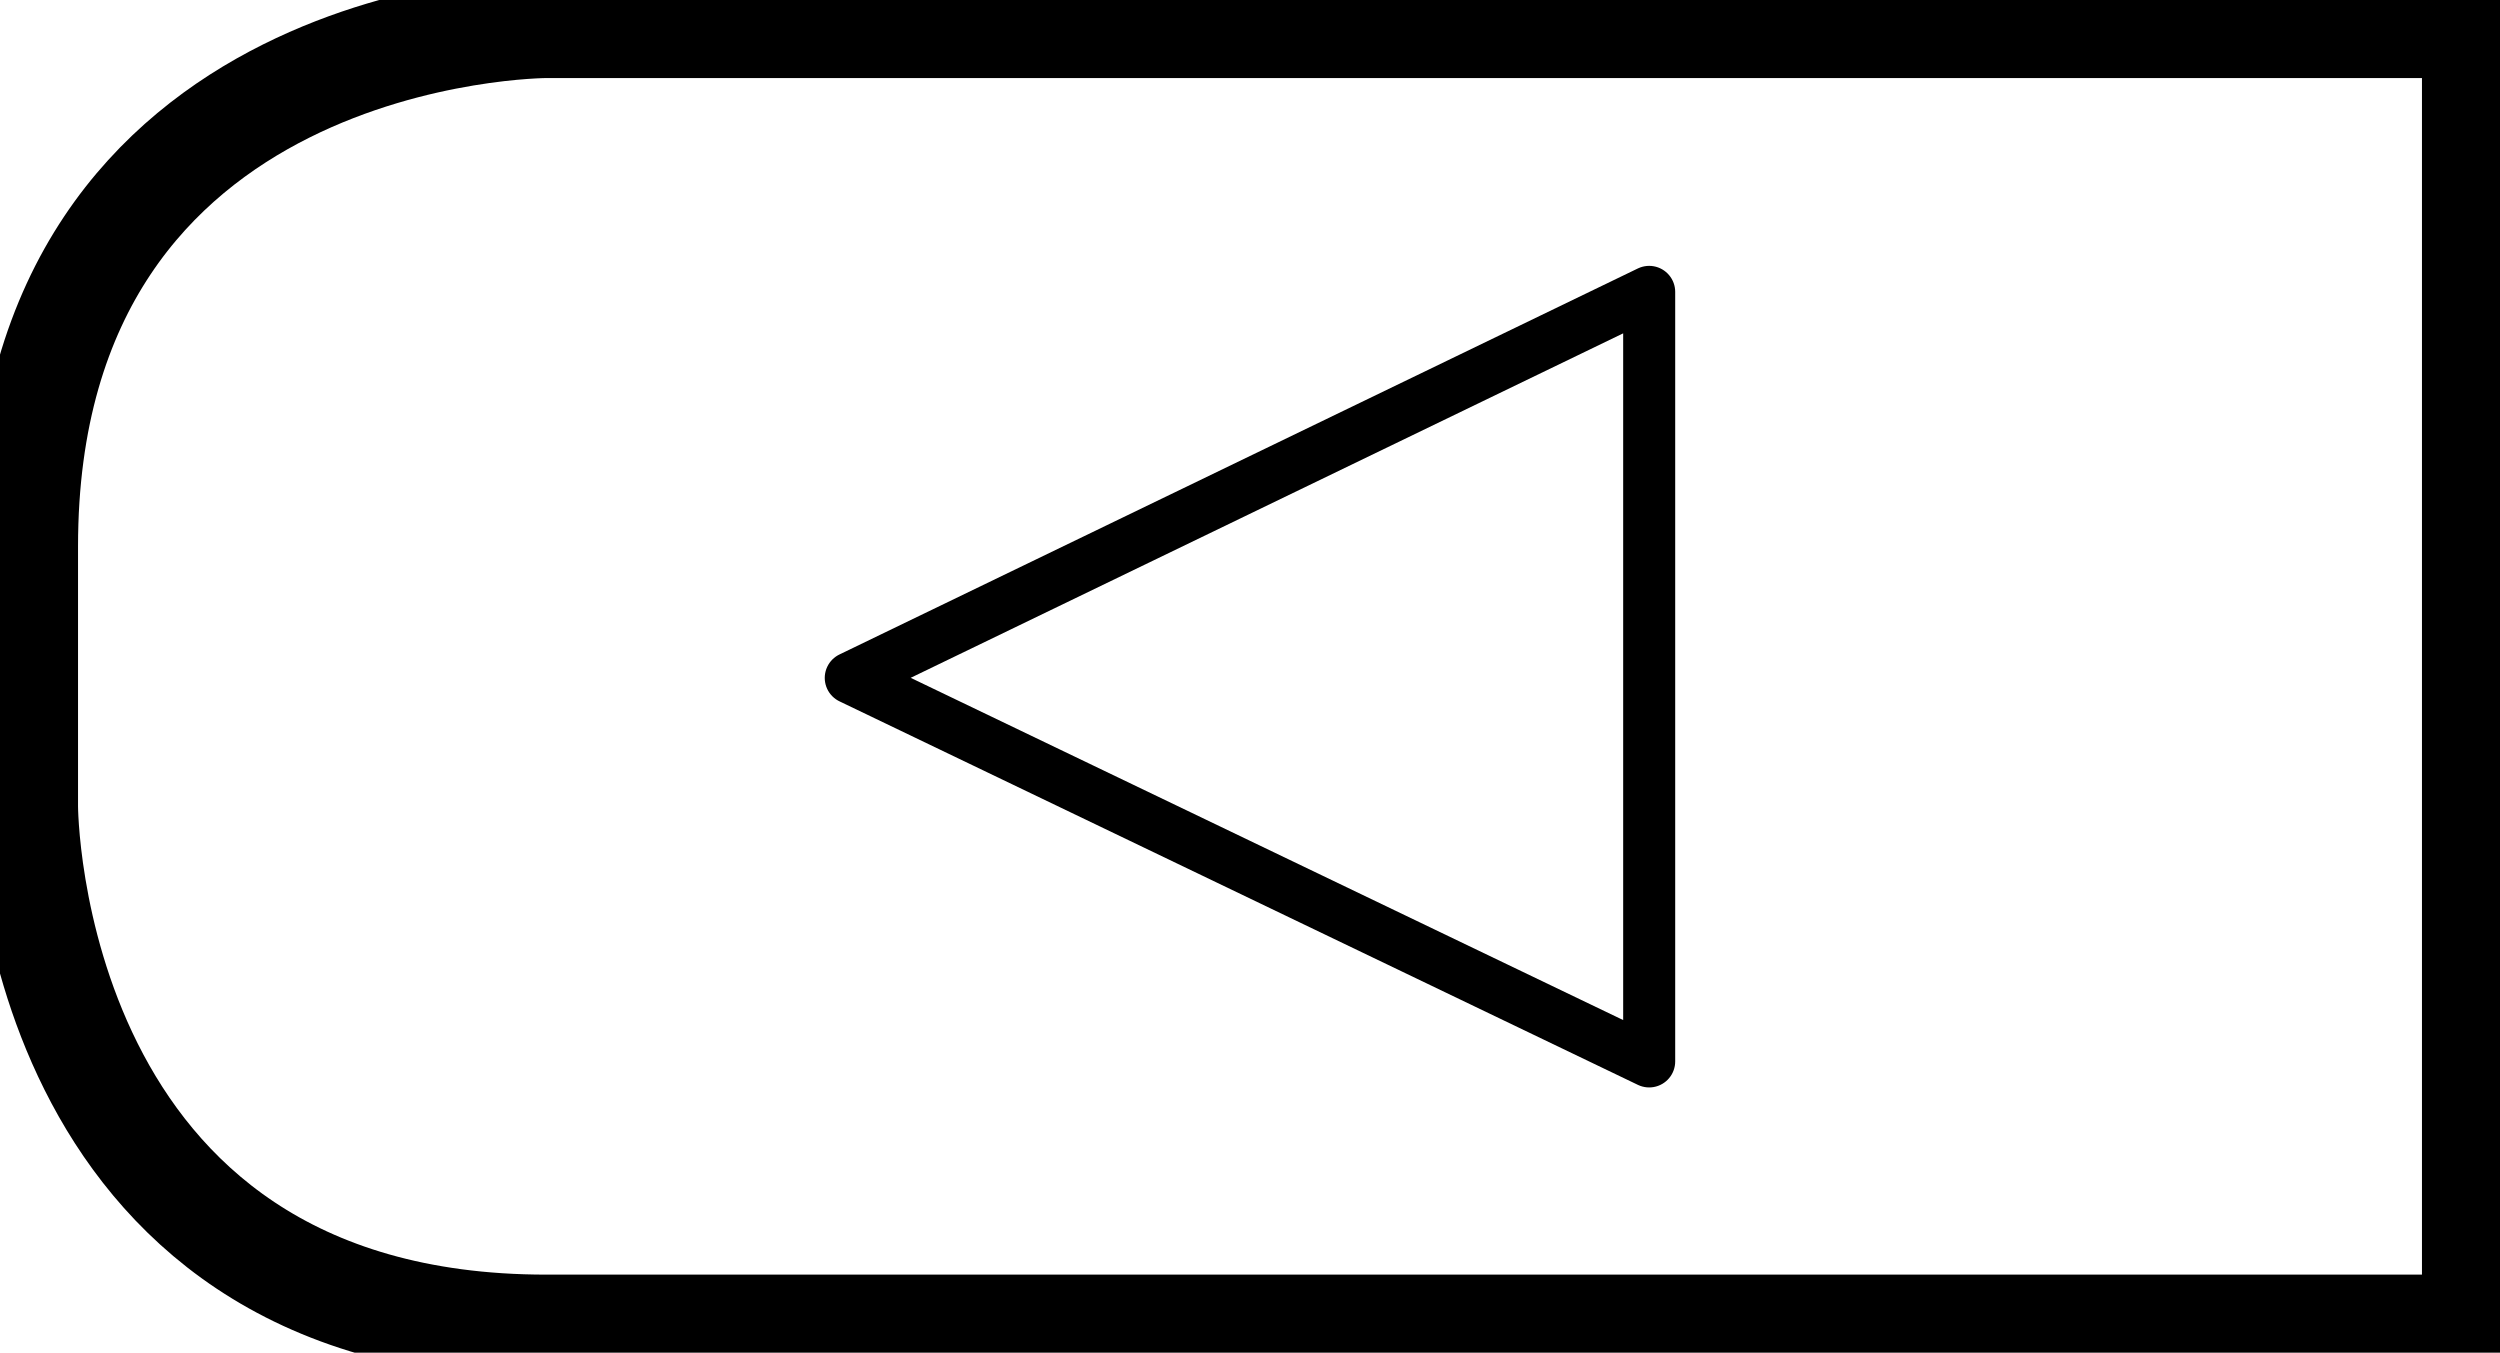 <?xml version="1.0" encoding="UTF-8" standalone="no"?>
<svg xmlns:rdf="http://www.w3.org/1999/02/22-rdf-syntax-ns#" xmlns="http://www.w3.org/2000/svg" height="7.338mm" width="13.562mm" version="1.1" xmlns:cc="http://creativecommons.org/ns#" xmlns:dc="http://purl.org/dc/elements/1.1/" viewBox="0 0 48.054 26">
	<g transform="translate(-373.43 -287.93)">
		<g stroke-linejoin="round" transform="translate(0 0)" stroke="#000" stroke-linecap="round" fill="none">
			<path d="m383.93 288.43s-10 0-10 10v5s0 10 10 10h37.054v-25z" stroke-width="2"/>
			<path d="m405.13 293.54-15.347 7.42 15.347 7.372z"/>
		</g>
	</g>
</svg>
